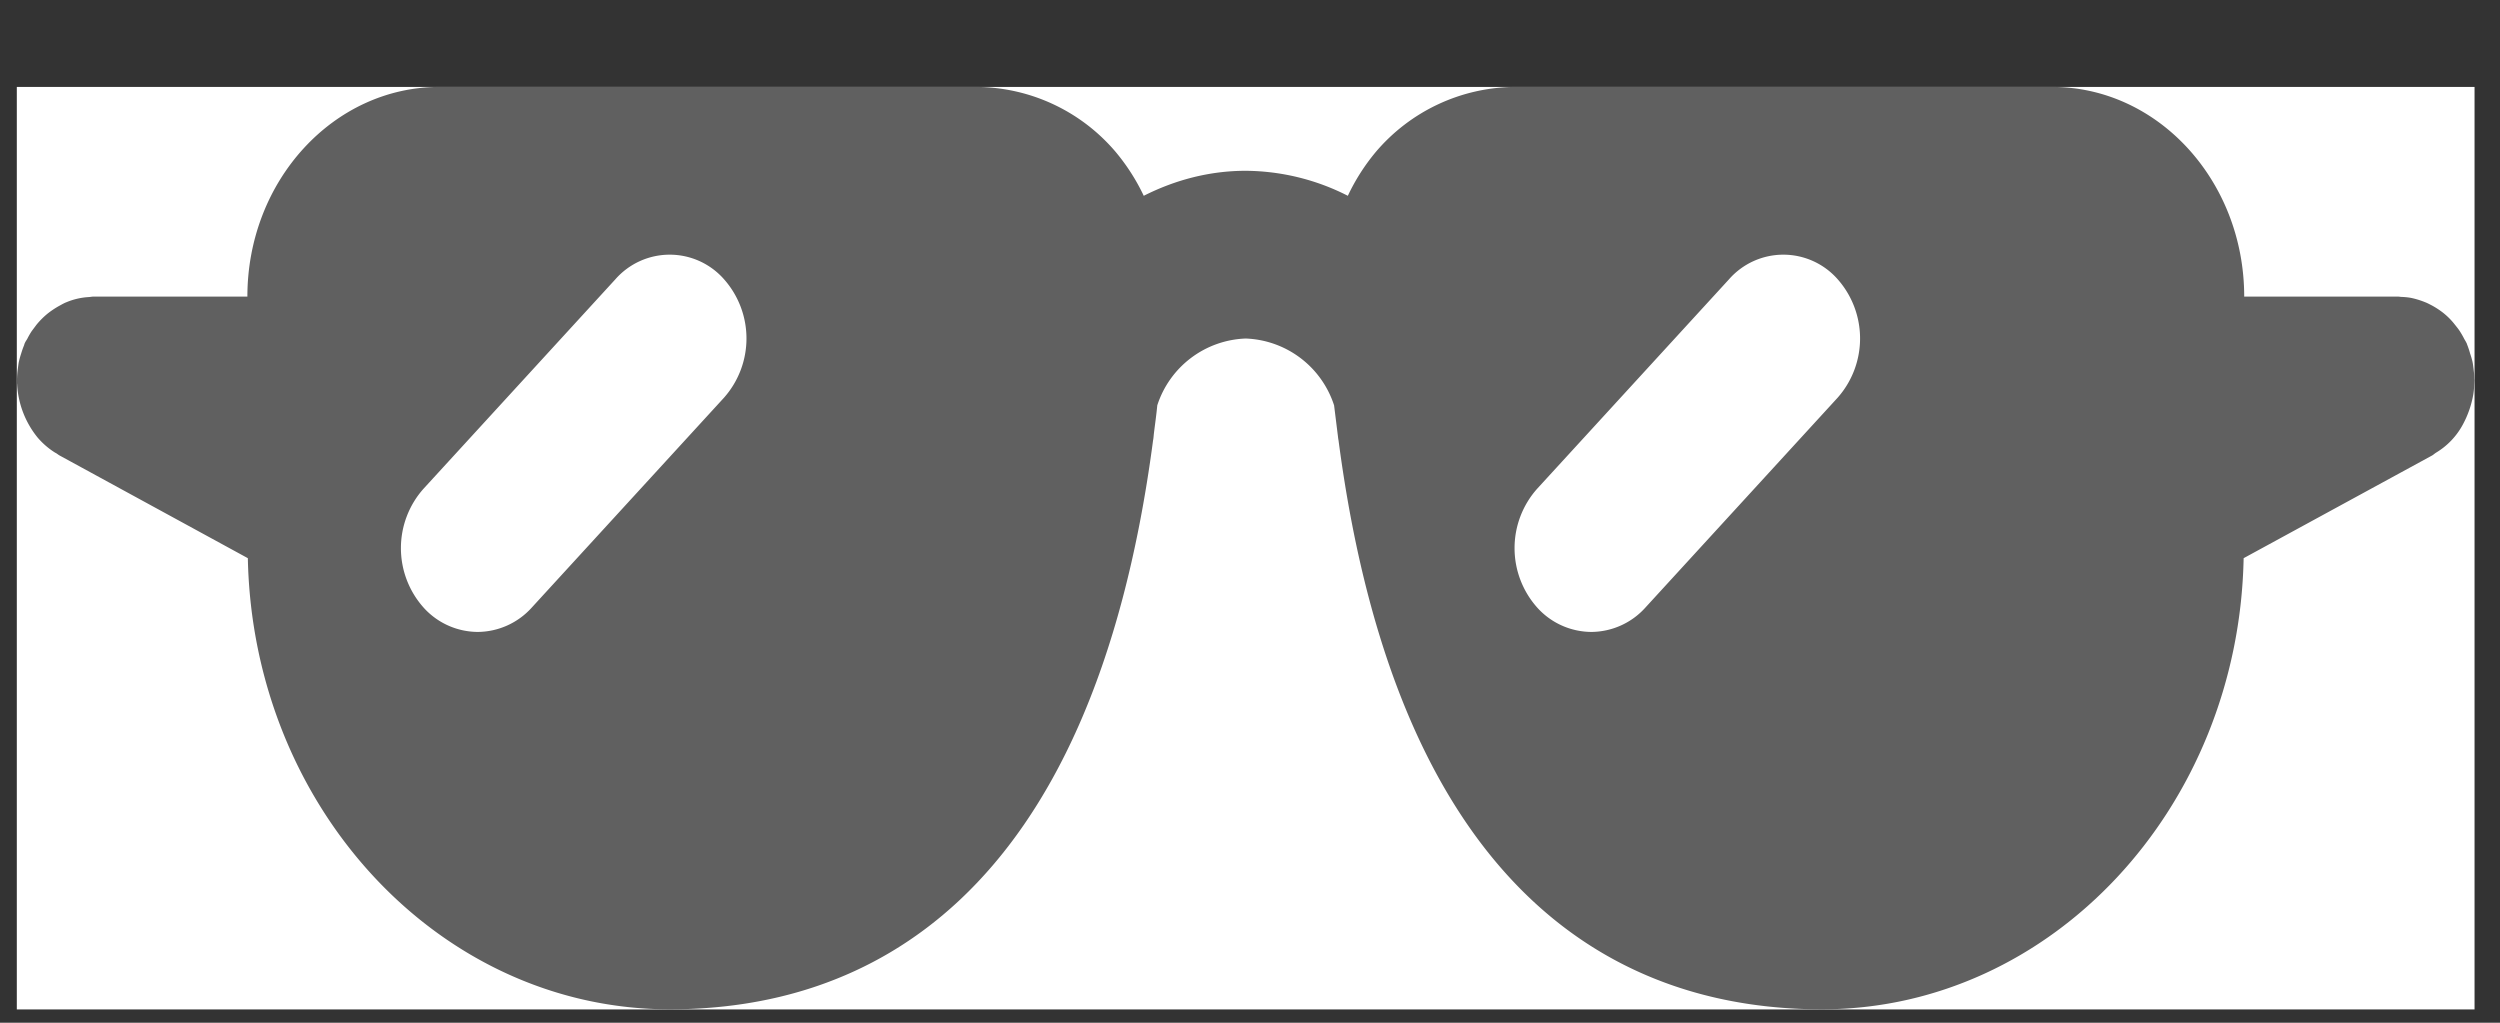 <svg width="22" height="9" fill="none" xmlns="http://www.w3.org/2000/svg"><rect width="100%" height="100%" fill="#333333" stroke="none"/><path fill="#fff" d="M.148.765h21.628v8.118H.148z"/><path d="M21.774 3.327c0-.028-.004-.055-.007-.083-.003-.022-.005-.044-.01-.065a.705.705 0 0 0-.02-.068.755.755 0 0 0-.024-.073c-.003-.007-.004-.014-.008-.02-.006-.014-.015-.026-.022-.04a.734.734 0 0 0-.037-.064c-.013-.02-.028-.038-.043-.057a.605.605 0 0 0-.146-.135.719.719 0 0 0-.06-.036c-.02-.01-.038-.02-.057-.027a.73.73 0 0 0-.125-.038.602.602 0 0 0-.077-.008c-.013 0-.025-.003-.037-.003h-1.352c0-1.018-.758-1.845-1.69-1.845h-4.73a1.62 1.62 0 0 0-1.221.571 1.79 1.79 0 0 0-.247.387 2.003 2.003 0 0 0-.899-.22c-.317 0-.62.08-.897.22a1.803 1.803 0 0 0-.248-.387 1.619 1.619 0 0 0-1.22-.571h-4.73c-.933 0-1.69.827-1.69 1.845H.823c-.013 0-.025.003-.039.004a.598.598 0 0 0-.198.045c-.021.008-.04.019-.06.03a.757.757 0 0 0-.11.073.705.705 0 0 0-.096.097l-.041.055a.639.639 0 0 0-.038.066c-.007.013-.016.024-.022.038-.004.007-.005.014-.007.02a.758.758 0 0 0-.026.074.767.767 0 0 0-.019.067c-.005.022-.007.044-.01.066a.657.657 0 0 0-.007.082c0 .007-.003.013-.003.02 0 .015.004.029.004.043a.812.812 0 0 0 .178.458.67.67 0 0 0 .157.136C.5 3.99.51 4 .522 4.007l1.659.905c.044 2.197 1.69 3.97 3.713 3.97 1.685 0 3.713-.907 4.253-5.007.004-.019.005-.039.007-.058.01-.083.022-.164.03-.25a.85.85 0 0 1 .778-.588.85.85 0 0 1 .778.588l.031.25c.003.02.004.039.008.058.539 4.1 2.567 5.007 4.253 5.007 2.021 0 3.669-1.773 3.712-3.97l1.659-.904c.012-.007.022-.017.035-.025a.643.643 0 0 0 .235-.247.866.866 0 0 0 .092-.265.66.66 0 0 0 .008-.082l.003-.042-.002-.02zM6.371 3.5l-1.69 1.845a.646.646 0 0 1-.477.216.645.645 0 0 1-.478-.216.786.786 0 0 1 0-1.043l1.69-1.845a.636.636 0 0 1 .955 0 .786.786 0 0 1 0 1.043zm9.8 0l-1.69 1.845a.645.645 0 0 1-.477.216.645.645 0 0 1-.478-.216.786.786 0 0 1 0-1.043l1.69-1.845a.636.636 0 0 1 .955 0 .787.787 0 0 1 0 1.043z" fill="#606060"/></svg>